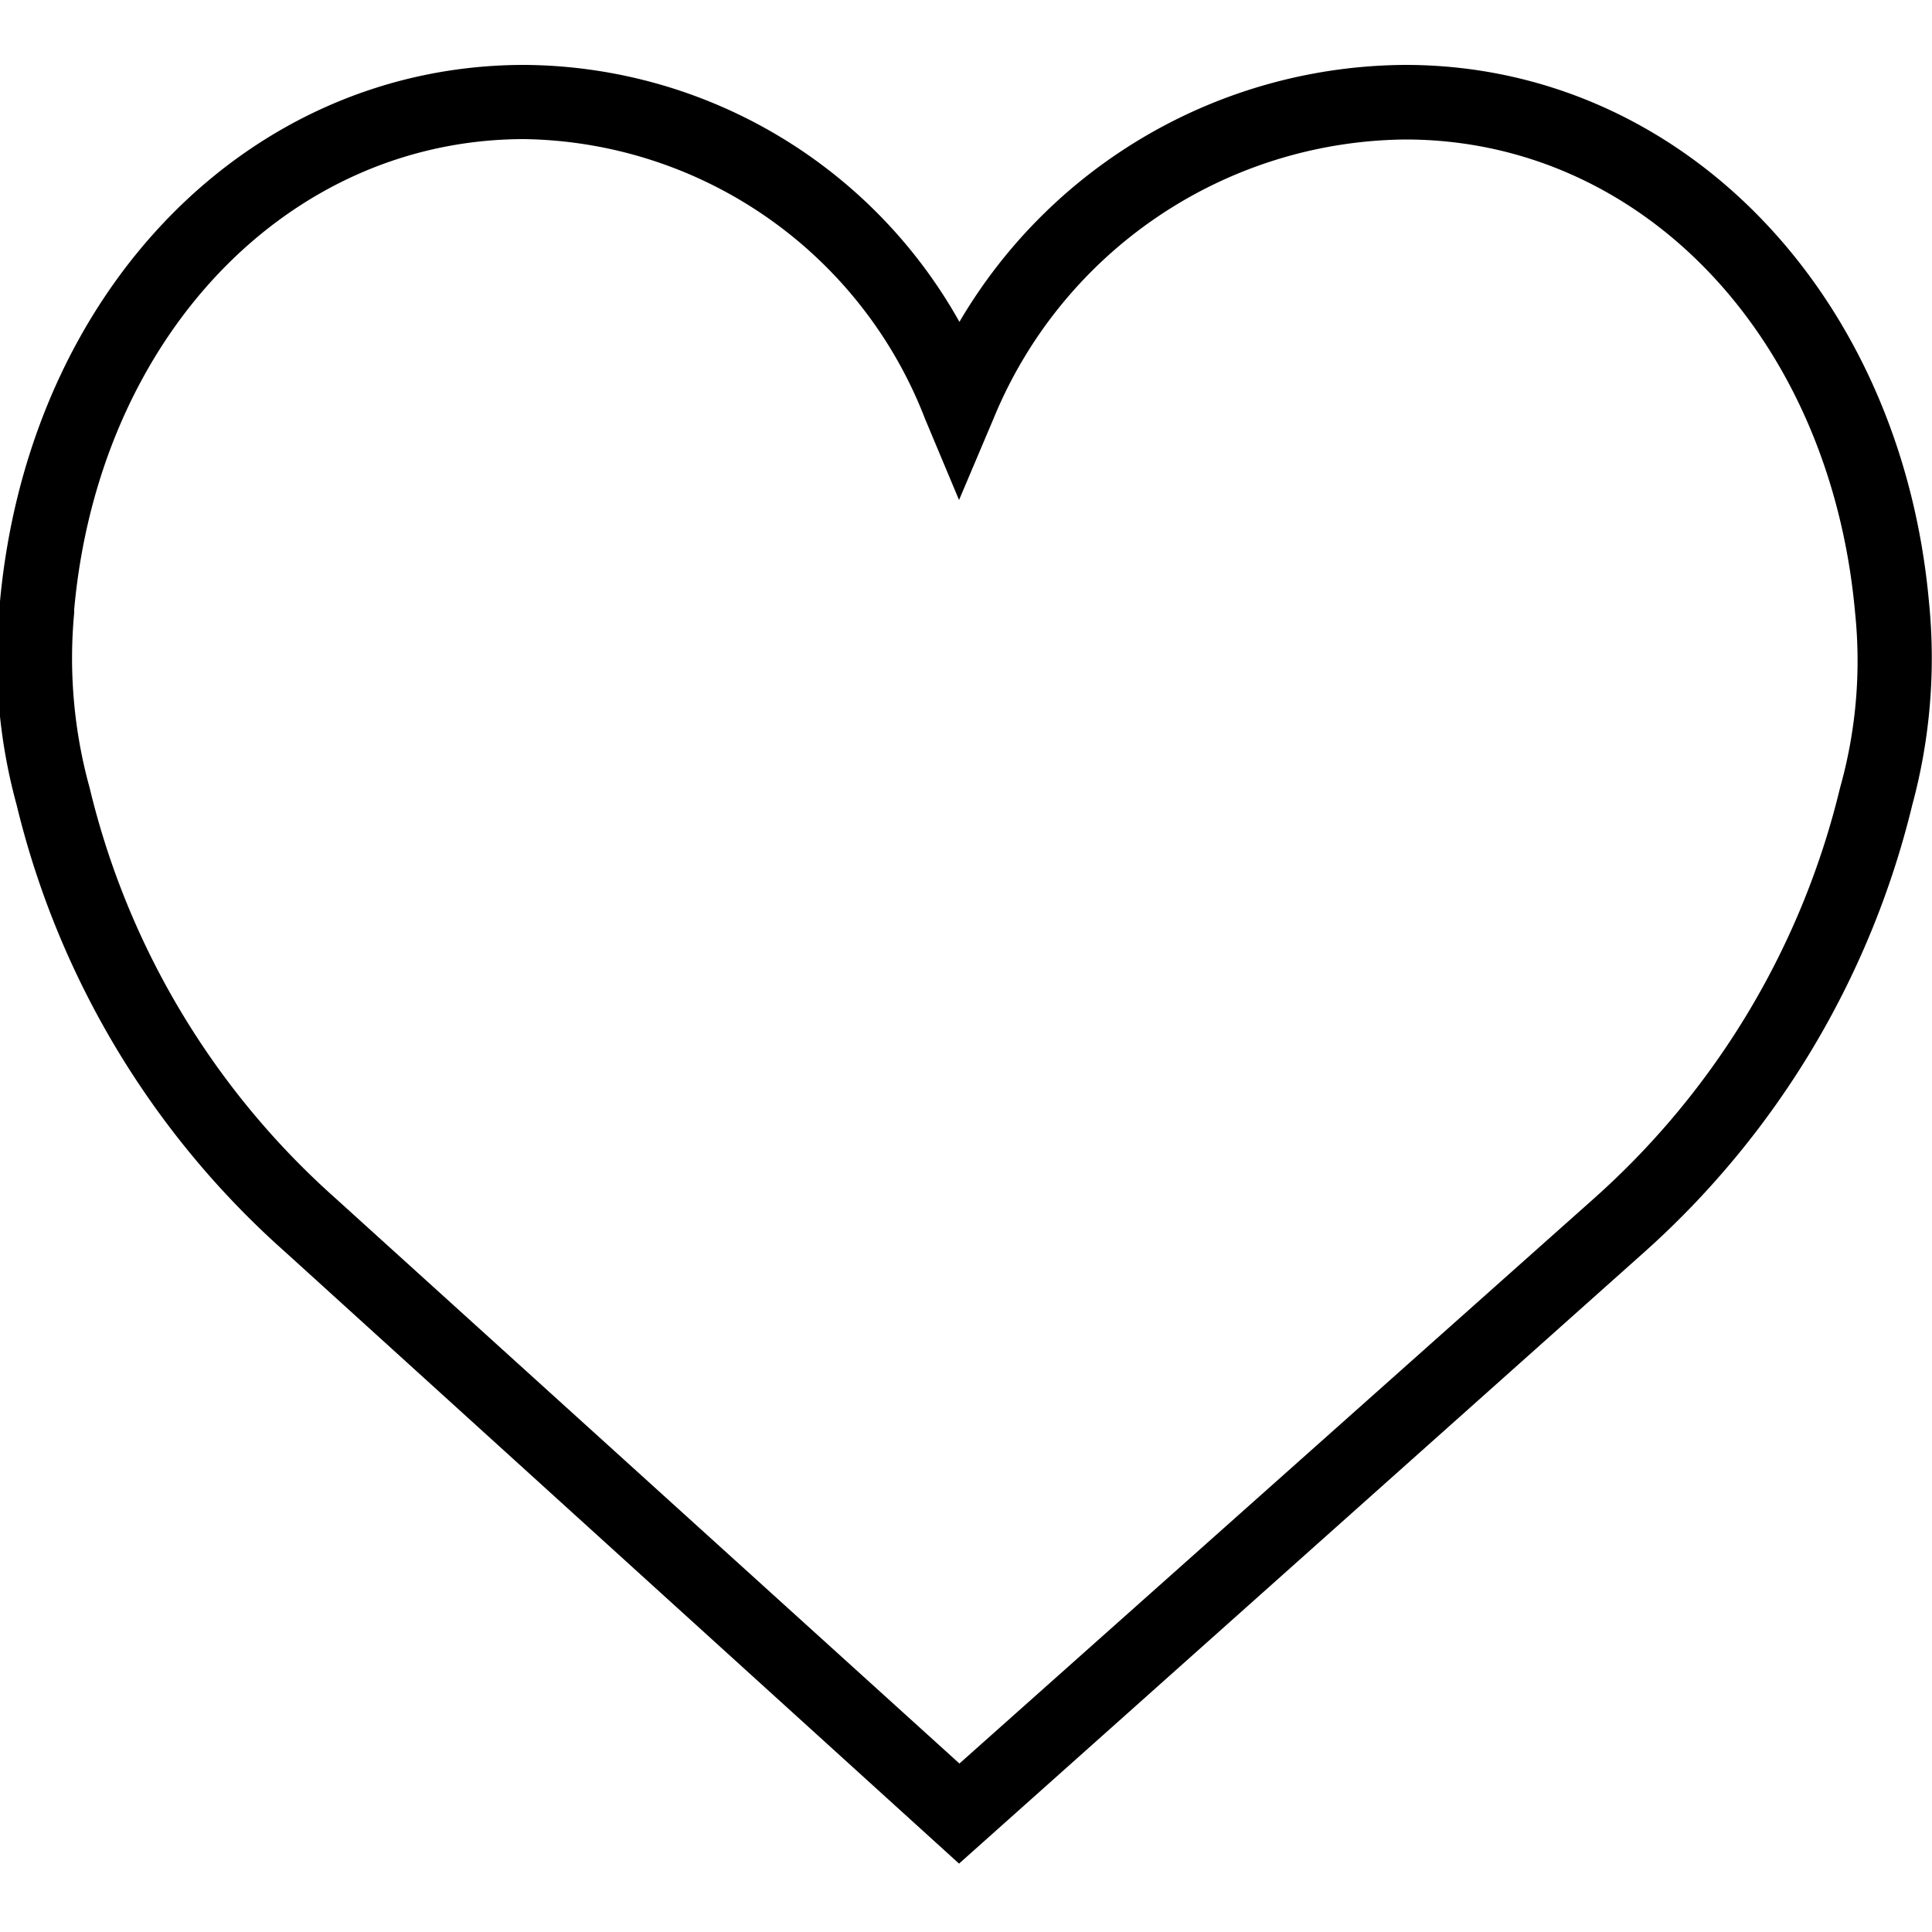 <svg id="Capa_1" data-name="Capa 1" xmlns="http://www.w3.org/2000/svg" width="50" height="50" viewBox="0 0 50 50"><title>like2</title><path d="M49.92,15.56c-.73-8-6.43-13.88-13.55-13.88A13.46,13.46,0,0,0,24.83,8.33,13,13,0,0,0,13.57,1.68C6.44,1.68.75,7.51,0,15.56a14.3,14.3,0,0,0,.43,5.27A22.55,22.55,0,0,0,7.38,32.4L24.82,48.23,42.56,32.4a22.69,22.69,0,0,0,6.93-11.57A14.55,14.55,0,0,0,49.92,15.56Zm-2.3,4.83A20.72,20.72,0,0,1,41.27,31L24.83,45.64,8.67,31A20.66,20.66,0,0,1,2.32,20.39a12.59,12.59,0,0,1-.4-4.53v-.09C2.56,8.72,7.45,3.6,13.57,3.6a11.3,11.3,0,0,1,10.37,7.24l.88,2.1.89-2.1A11.64,11.64,0,0,1,36.37,3.61c6.11,0,11,5.11,11.64,12.25A12.13,12.13,0,0,1,47.62,20.39Z"/></svg>